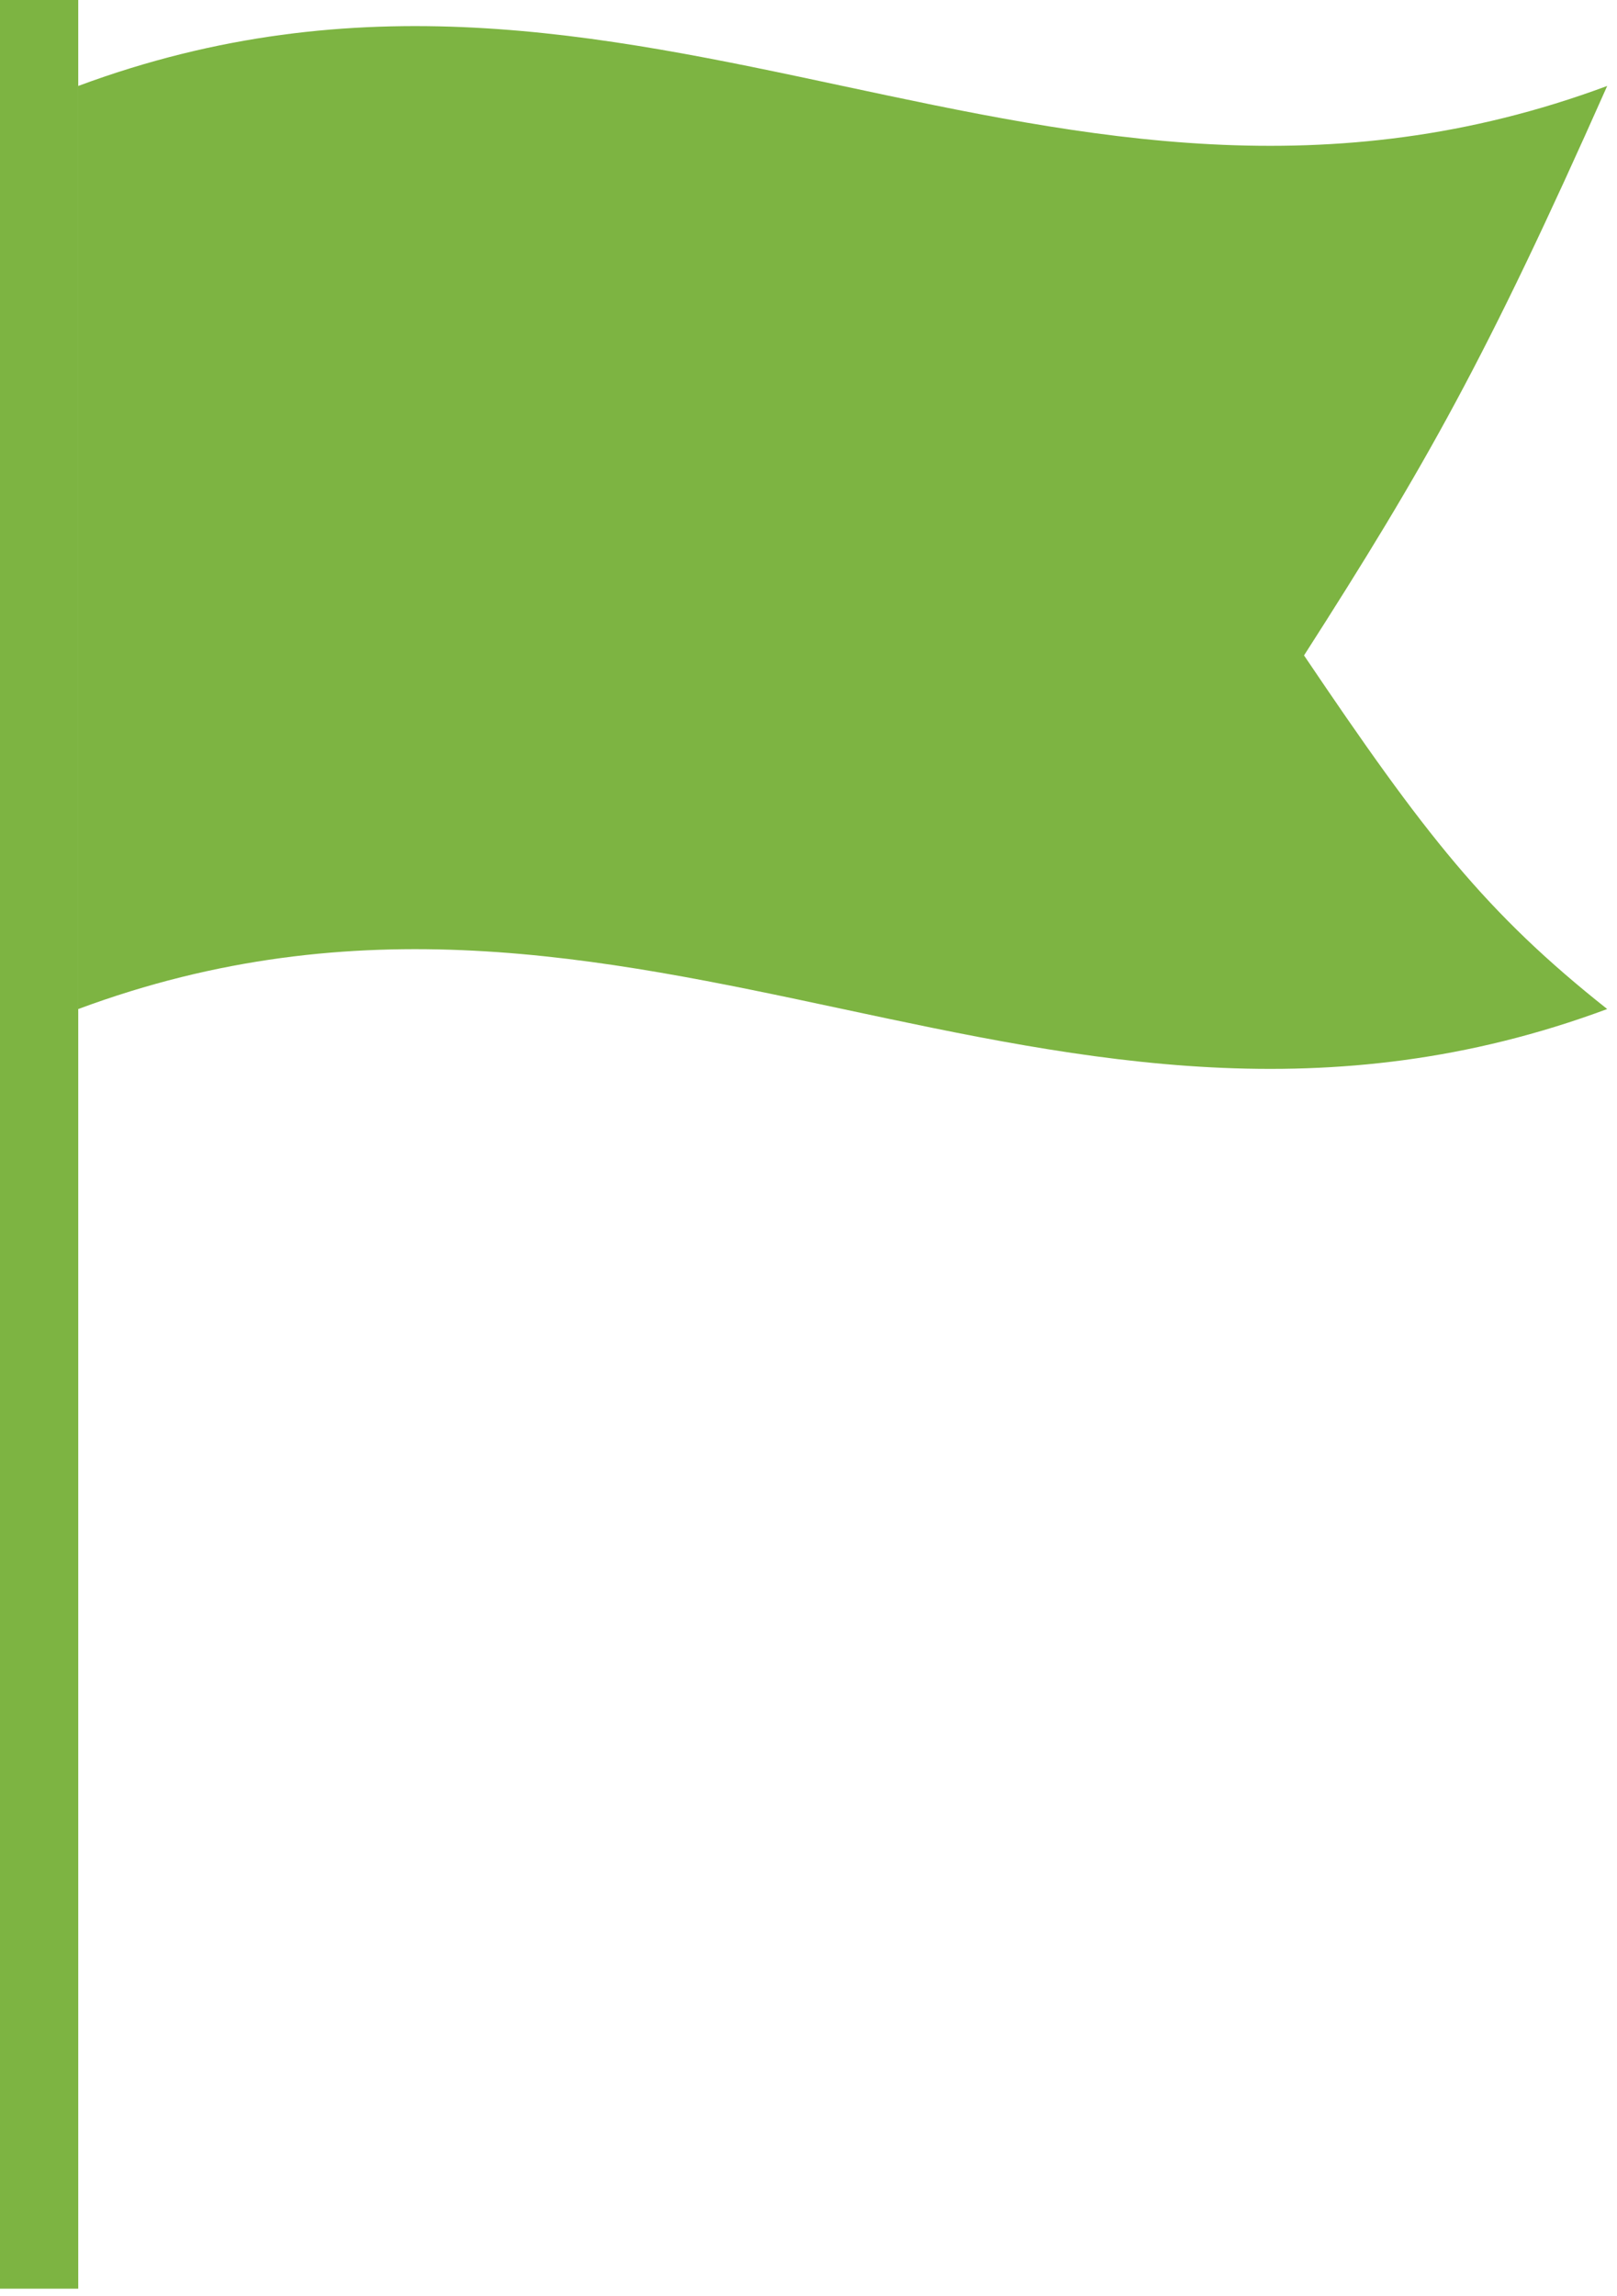 <?xml version="1.0" encoding="UTF-8"?>
<svg width="31px" height="44px" viewBox="0 0 31 44" version="1.1" xmlns="http://www.w3.org/2000/svg" xmlns:xlink="http://www.w3.org/1999/xlink">
    <!-- Generator: sketchtool 51.3 (57544) - http://www.bohemiancoding.com/sketch -->
    <title>71BBC8F0-F24E-4017-A596-73C53D9E8495@1.5x</title>
    <desc>Created with sketchtool.</desc>
    <defs></defs>
    <g id="Page-1" stroke="none" stroke-width="1" fill="none" fill-rule="evenodd">
        <g id="About_KSA" transform="translate(-506, -883)" fill="#7DB442">
            <g id="Marker5" transform="translate(506, 883)">
                <polygon id="Fill-1" points="0 43.855 1.5 43.855 1.5 0 0 0"></polygon>
                <path d="M30.812,19.335 C20.117,23.308 12.195,15.361 1.5,19.335 L1.5,1.647 C12.195,-2.326 20.117,5.621 30.812,1.647 C28.488,6.881 27.325,8.931 25,12.559 C27.325,16.006 28.488,17.493 30.812,19.335" id="Fill-2"></path>
            </g>
        </g>
    </g>
</svg>